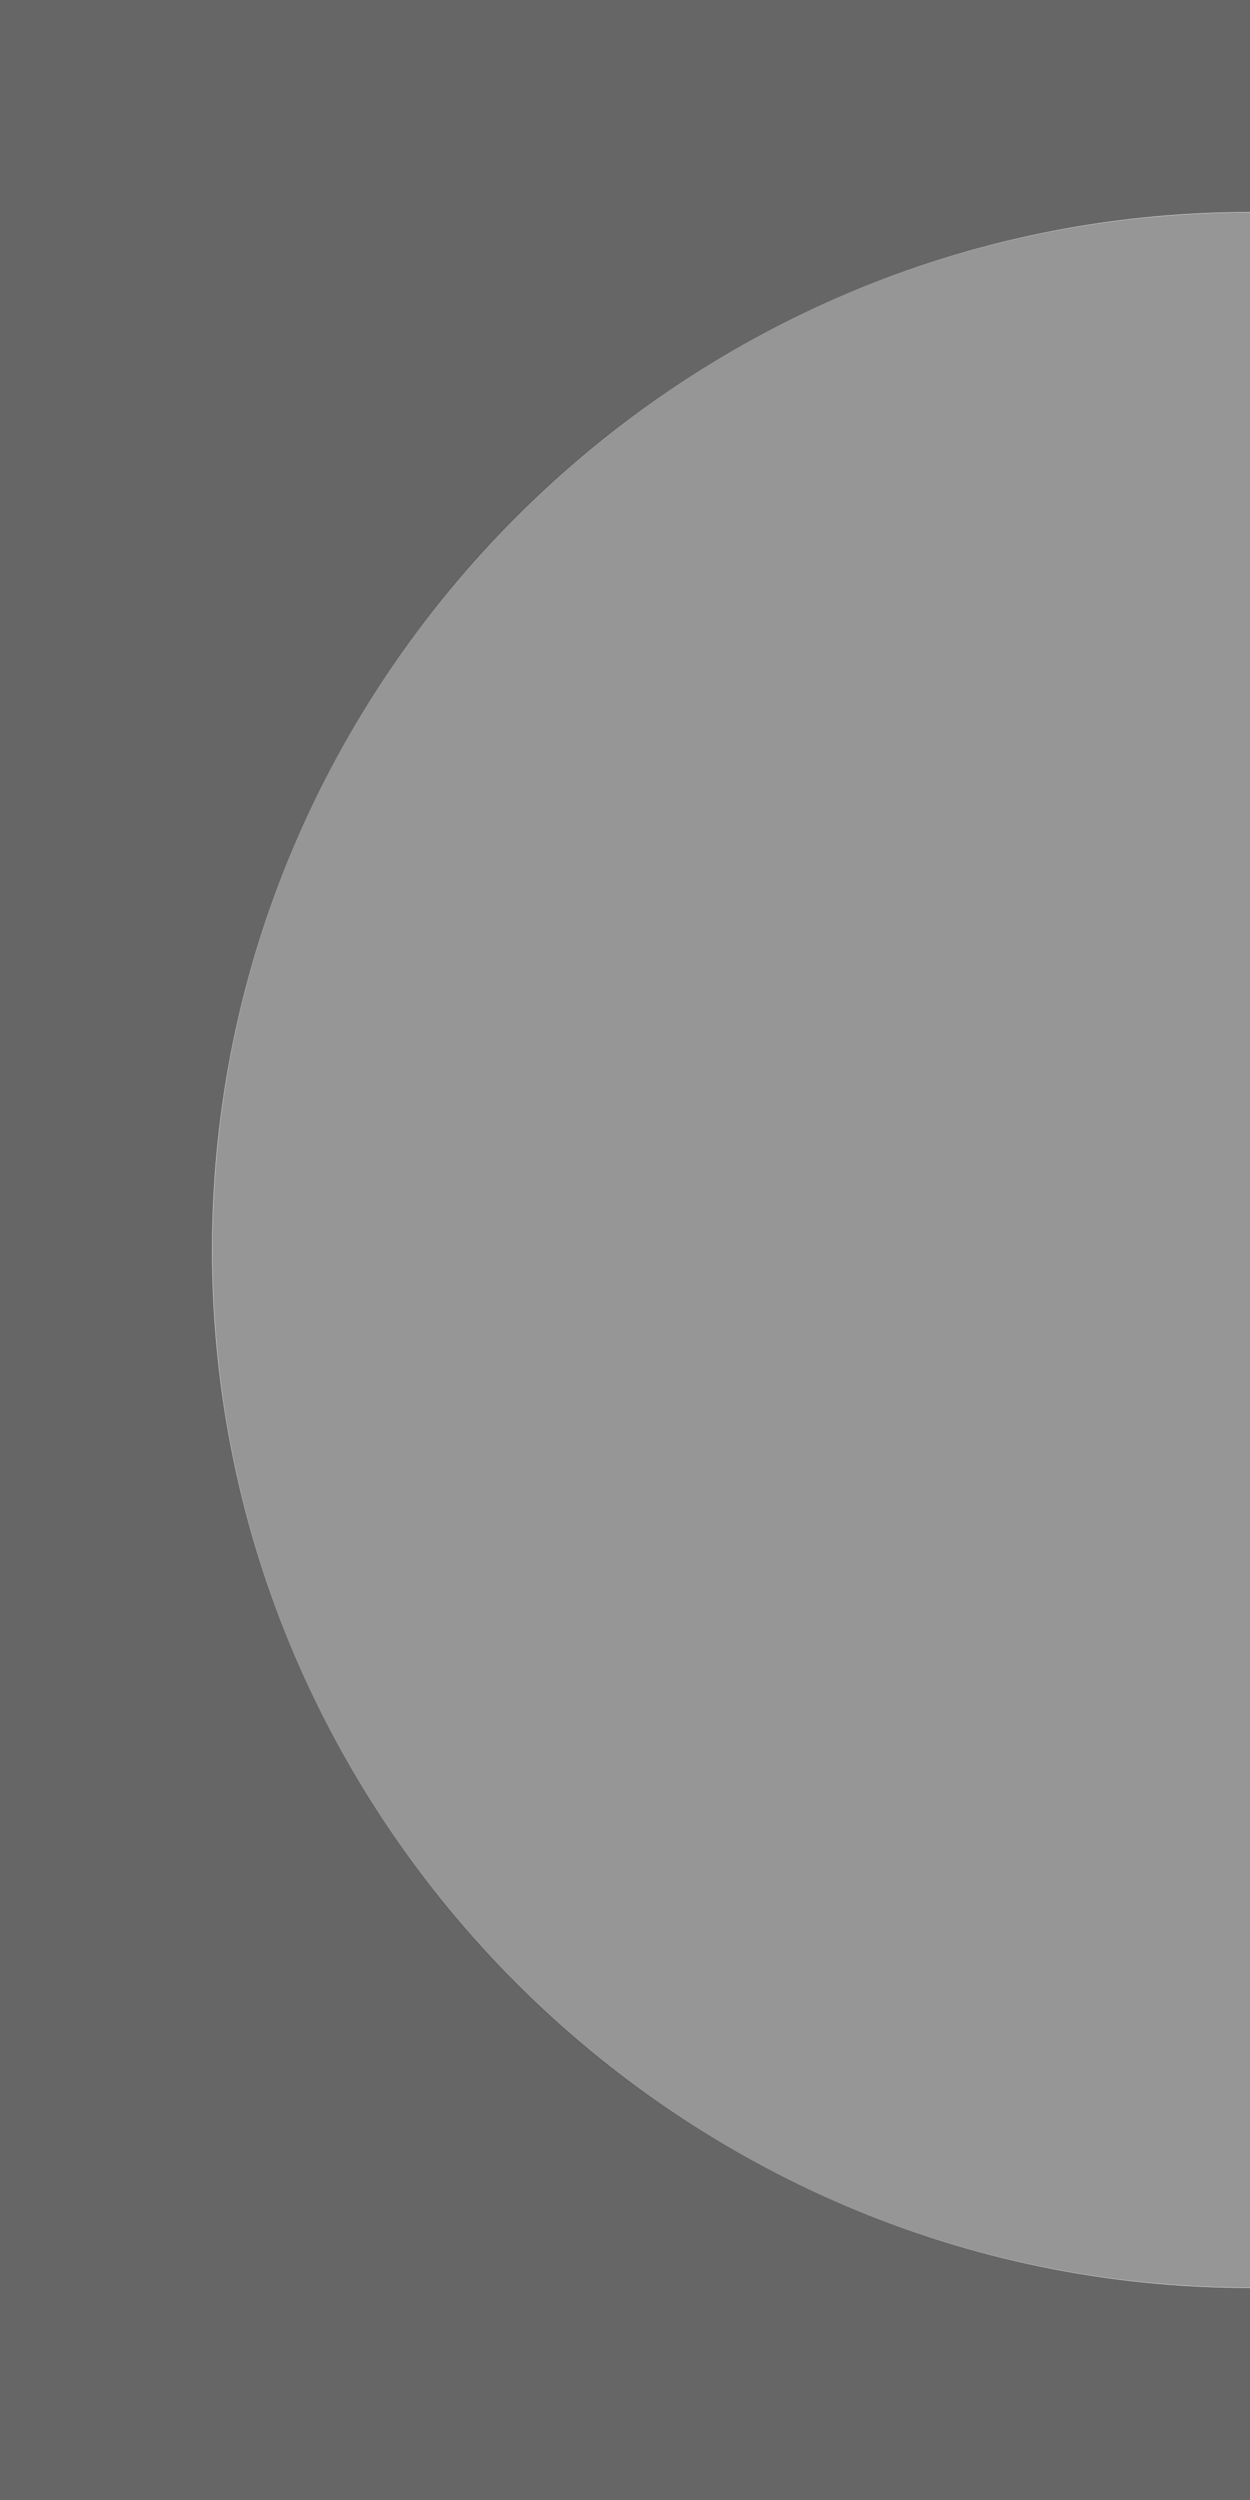<?xml version="1.0" encoding="utf-8"?>
<!-- Generator: Adobe Illustrator 21.1.0, SVG Export Plug-In . SVG Version: 6.00 Build 0)  -->
<svg version="1.1" id="图层_1" xmlns="http://www.w3.org/2000/svg" xmlns:xlink="http://www.w3.org/1999/xlink" x="0px" y="0px"
	 viewBox="0 0 409.6 819.2" style="enable-background:new 0 0 409.6 819.2;" xml:space="preserve">
<style type="text/css">
	.st0{opacity:0.8;fill:#7C7C7C;enable-background:new    ;}
	.st1{opacity:0.6;enable-background:new    ;}
</style>
<title>圆形－选中</title>
<path class="st0" d="M69.6,409.6c0,187.8,152.2,340,340,340s340-152.2,340-340s-152.2-340-340-340S69.6,221.8,69.6,409.6L69.6,409.6
	z"/>
<path class="st1" d="M409.6,0H0v819.2h819.2V0H409.6z M409.6,749.7c-187.5,0-340.1-152.6-340.1-340.1S222.1,69.5,409.6,69.5
	s340.1,152.6,340.1,340.1S597.1,749.7,409.6,749.7z"/>
<path d="M424,491"/>
</svg>
